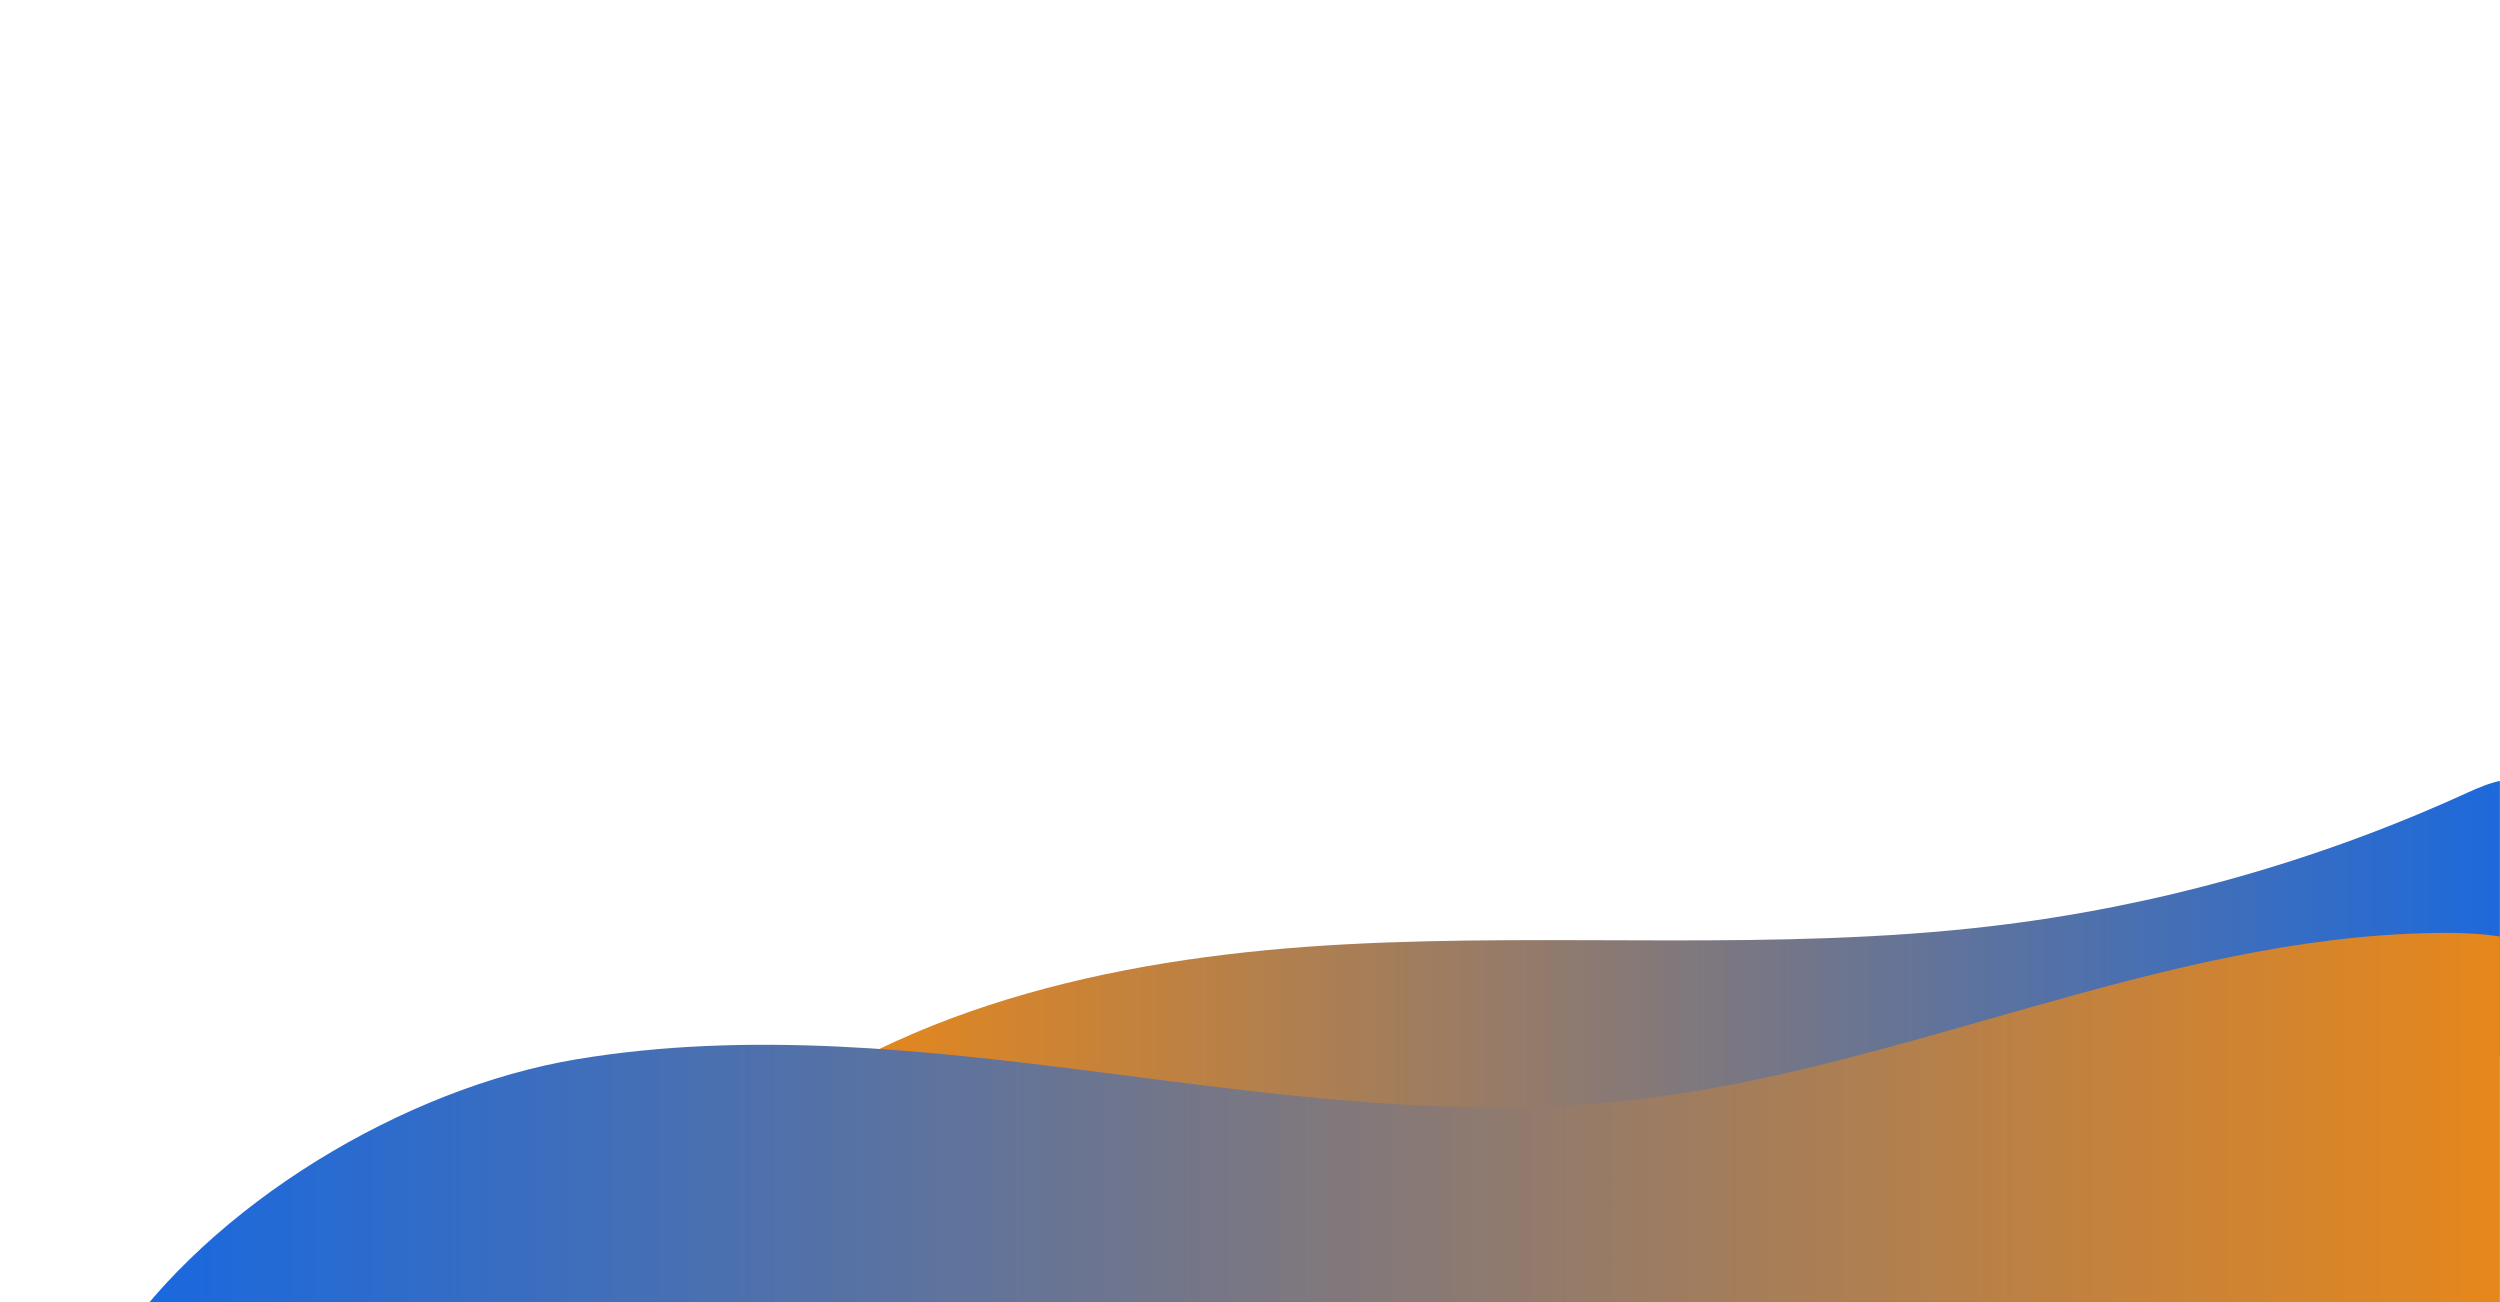 <svg width="1920" height="1000" viewBox="0 0 1920 1000" fill="none" xmlns="http://www.w3.org/2000/svg">
<g clip-path="url(#clip0_1034_21)">
<mask id="mask0_1034_21" style="mask-type:luminance" maskUnits="userSpaceOnUse" x="-83" y="543" width="2004" height="474">
<path d="M-82.2 543.8H1920.1V1016.7H-82.2V543.8Z" fill="white"/>
</mask>
<g mask="url(#mask0_1034_21)">
<path d="M570.2 870.9C699.4 768.6 869.8 733.9 1034.3 725.2C1198.9 716.5 1364.6 730.6 1528.3 711.4C1654.9 696.6 1779.1 661.8 1894.9 608.8C1911.7 601.1 1932.1 593.2 1947.7 603.2C1964.7 614.1 1964.4 638.7 1962 658.8C1954 727.2 1942.3 802.8 1888.7 846C1856.1 872.2 1813.5 881.6 1772.4 889.5C1488 943.9 1197 963.4 907.8 947.4C791.7 940.8 672 927.5 570.2 870.9Z" fill="url(#paint0_linear_1034_21)"/>
</g>
<mask id="mask1_1034_21" style="mask-type:luminance" maskUnits="userSpaceOnUse" x="-83" y="543" width="2004" height="474">
<path d="M-82.2 543.8H1920.1V1016.7H-82.2V543.8Z" fill="white"/>
</mask>
<g mask="url(#mask1_1034_21)">
<path d="M1245.5 845.7C1457.7 823.8 1657.4 719.7 1870.6 716.5C1908 715.9 1947.8 719.3 1978 741.5C2026.3 777 2032.7 845.4 2034.8 905.3C2036.3 947.8 2036 995.3 2006.7 1026.2C1978.1 1056.3 1932 1059.8 1890.5 1060.5C1581.2 1065.9 1272.2 1027.2 963 1035.9C675.4 1044 363.2 1117.7 87.3 1036.3C162 924.8 310.5 835.6 443 813.5C575.5 791.4 711 806.3 844.2 823.4C977.4 840.4 1111.9 859.5 1245.5 845.7Z" fill="url(#paint1_linear_1034_21)"/>
</g>
</g>
<defs>
<linearGradient id="paint0_linear_1034_21" x1="570.237" y1="775.595" x2="1963.29" y2="775.595" gradientUnits="userSpaceOnUse">
<stop stop-color="#F3890F"/>
<stop offset="1" stop-color="#1668E2"/>
<stop offset="1" stop-color="#1668E2"/>
</linearGradient>
<linearGradient id="paint1_linear_1034_21" x1="87.286" y1="895.384" x2="2035.27" y2="895.384" gradientUnits="userSpaceOnUse">
<stop stop-color="#1668E2"/>
<stop offset="1" stop-color="#F3890F"/>
</linearGradient>
<clipPath id="clip0_1034_21">
<rect width="1920" height="1000" fill="white"/>
</clipPath>
</defs>
</svg>
